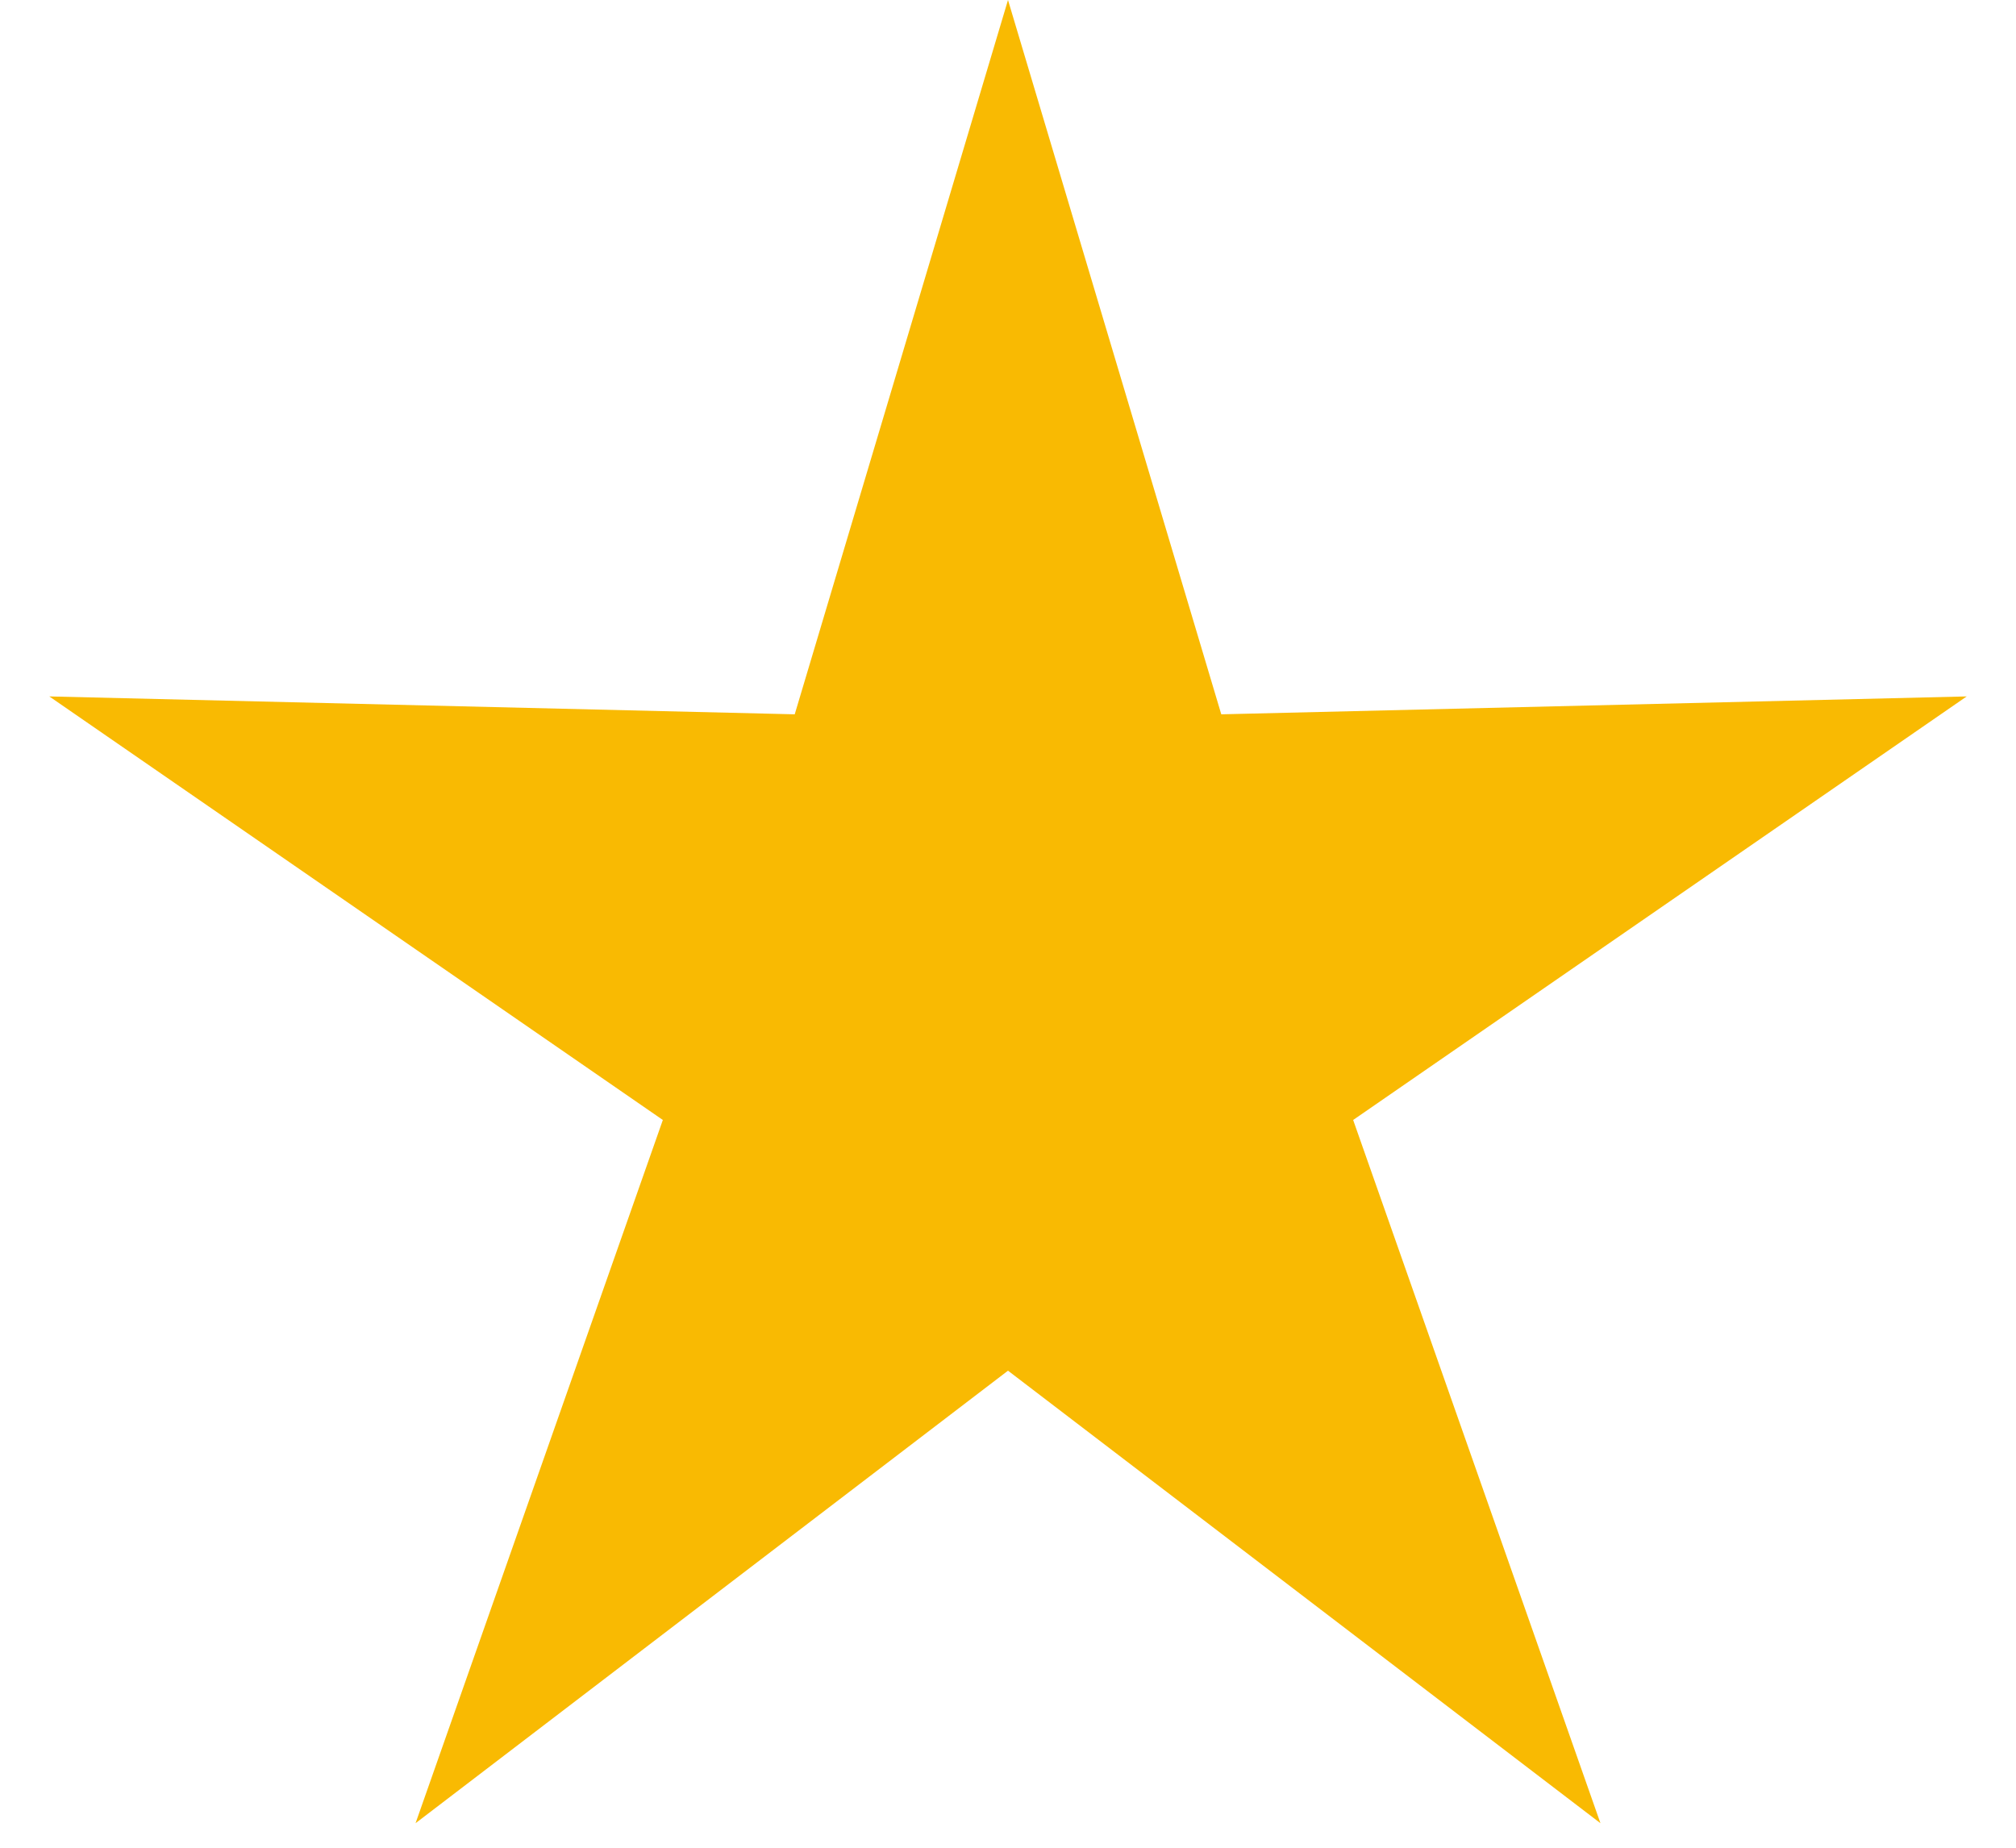 <svg width="24" height="22" viewBox="0 0 24 22" fill="none" xmlns="http://www.w3.org/2000/svg">
<path d="M12 0L14.539 8.505L23.413 8.292L16.109 13.335L19.053 21.708L12 16.32L4.947 21.708L7.891 13.335L0.587 8.292L9.461 8.505L12 0Z" fill="#F9BA02"/>
</svg>
